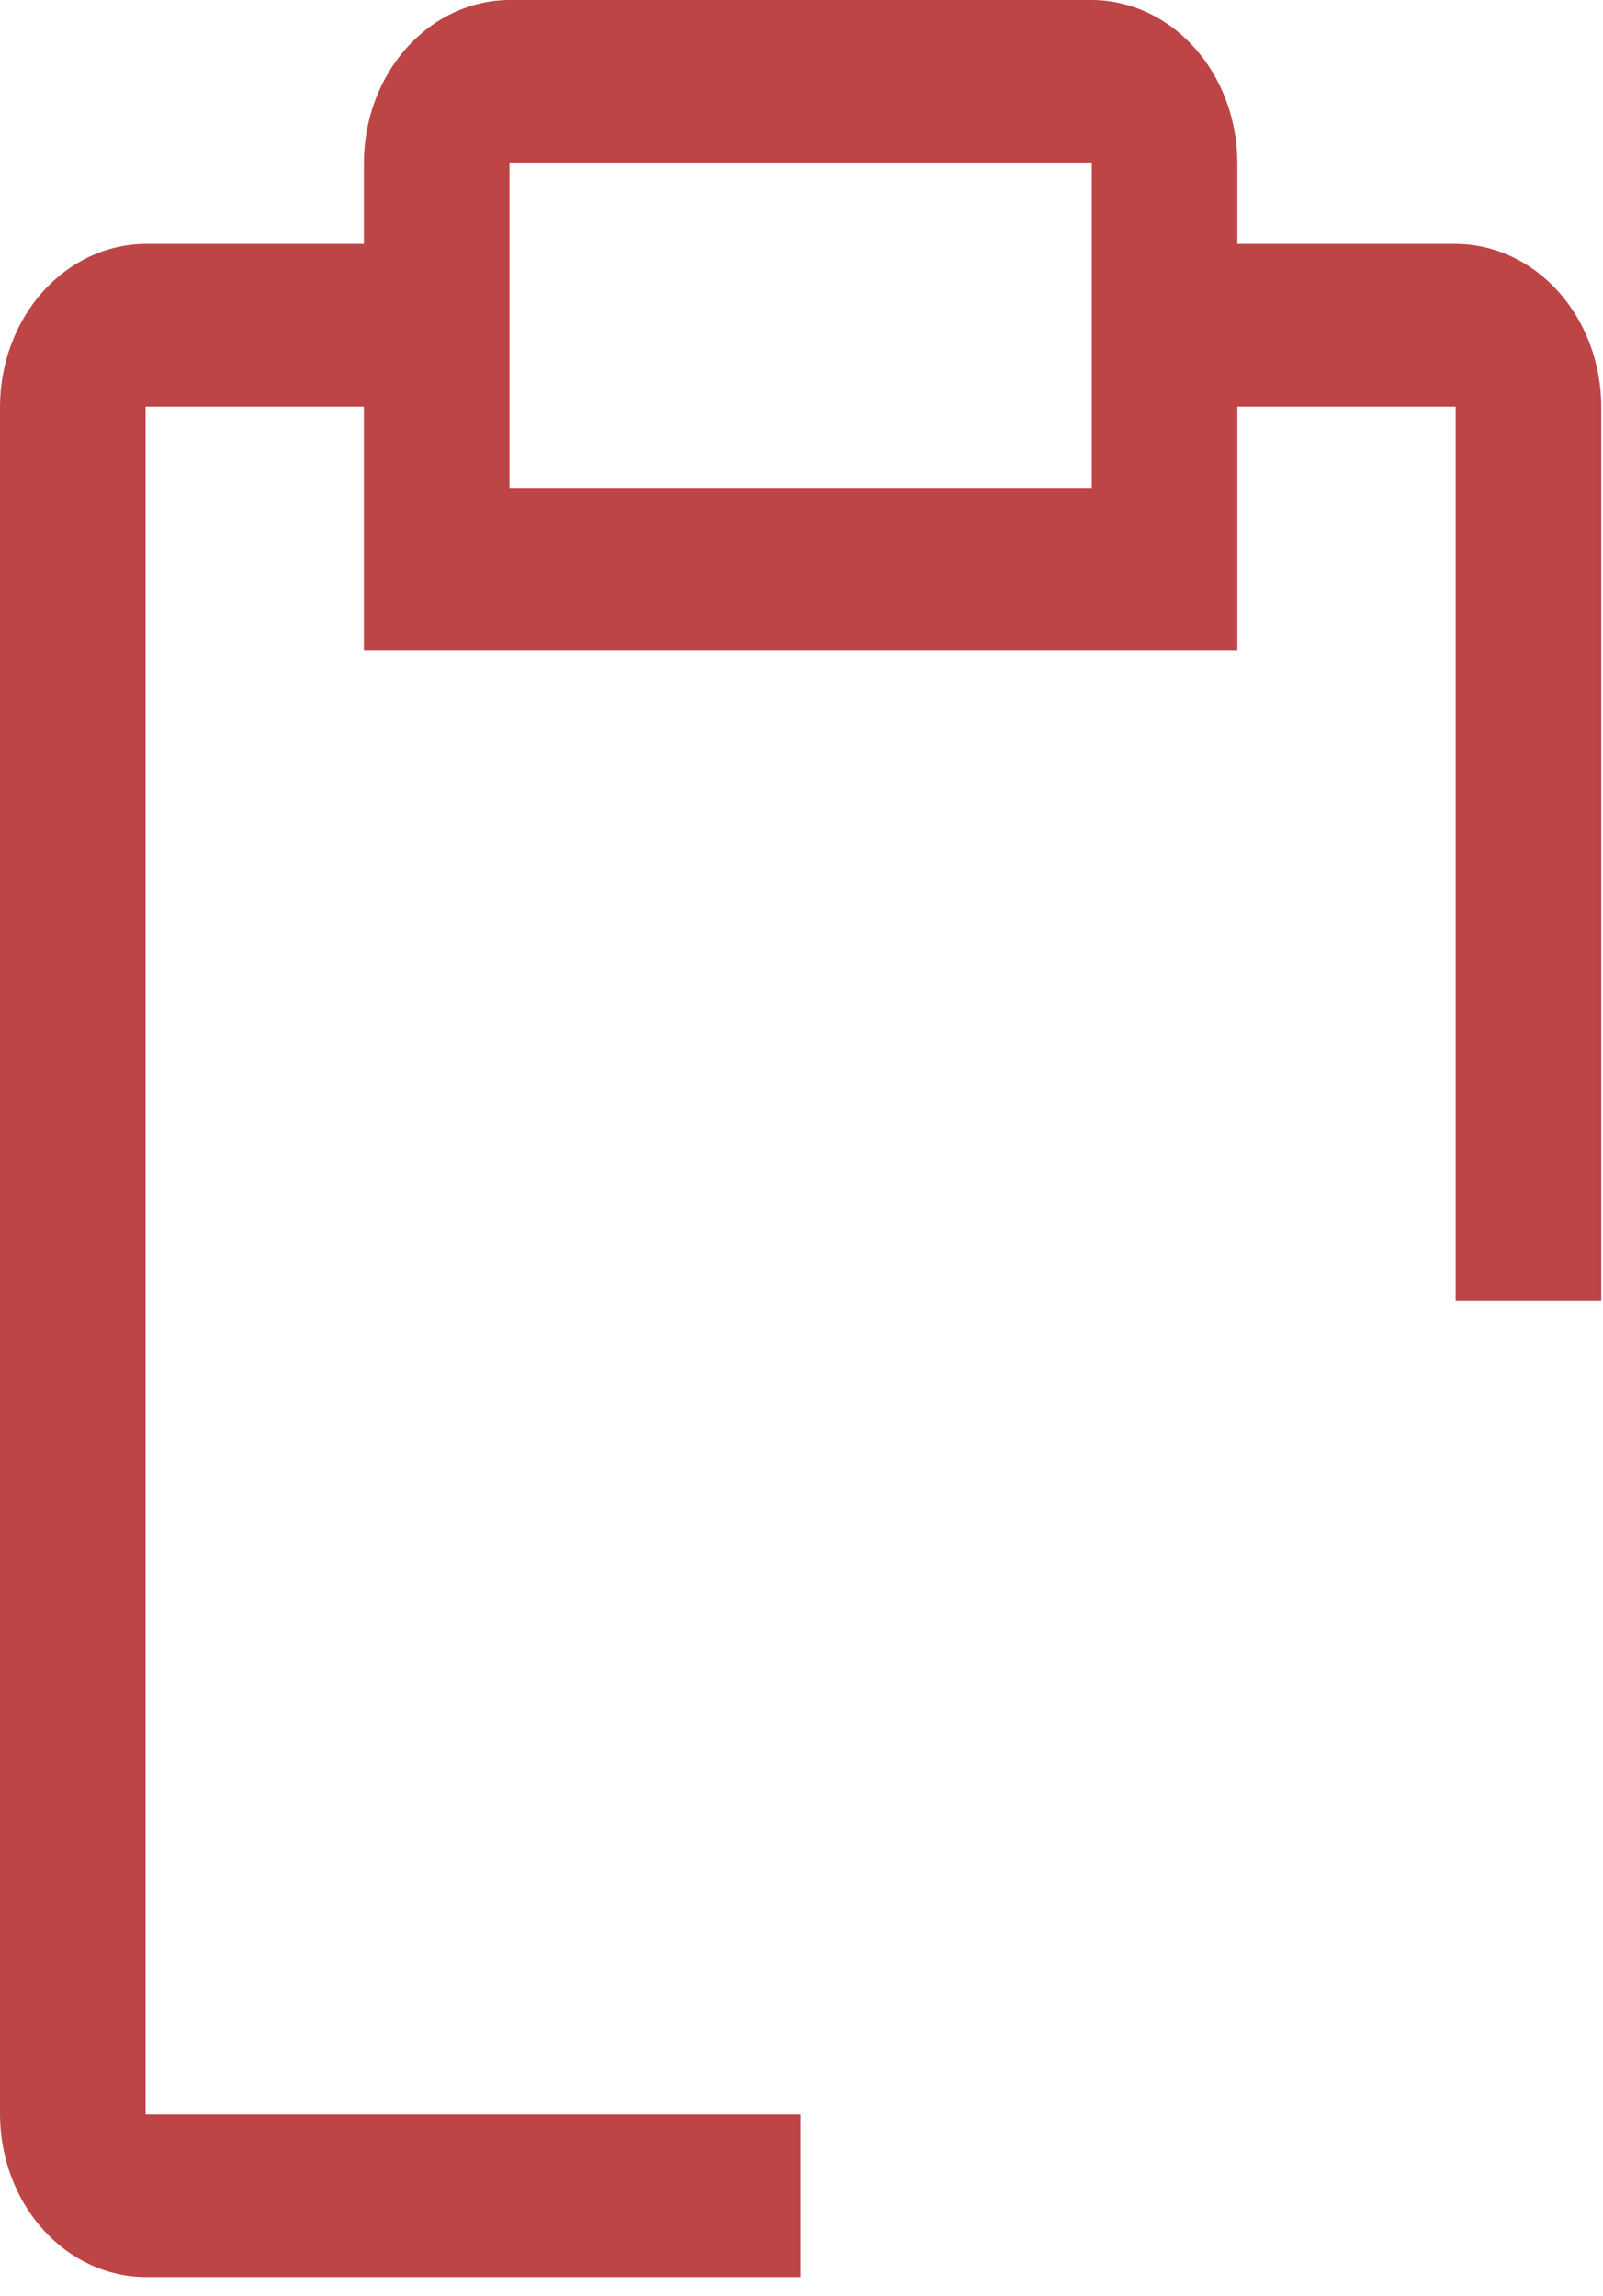 <svg width="37" height="53" viewBox="0 0 37 53" fill="none" xmlns="http://www.w3.org/2000/svg">
    <path
        d="M33.6 5.631H28.56V3.754C28.557 2.76 28.203 1.806 27.573 1.103C26.943 0.399 26.09 0.003 25.2 0H11.76C10.87 0.003 10.017 0.399 9.387 1.103C8.758 1.806 8.403 2.76 8.4 3.754V5.631H3.36C2.47 5.634 1.617 6.031 0.987 6.734C0.358 7.438 0.003 8.391 0 9.386V48.806C0.003 49.801 0.358 50.754 0.987 51.458C1.617 52.161 2.47 52.558 3.36 52.561H18.48V48.806H3.36V9.386H8.4V15.017H28.56V9.386H33.6V30.035H36.96V9.386C36.957 8.391 36.602 7.438 35.973 6.734C35.343 6.031 34.49 5.634 33.6 5.631ZM25.2 11.263H11.76V3.754H25.2V11.263Z"
        fill="#BD4545" />
</svg>
    